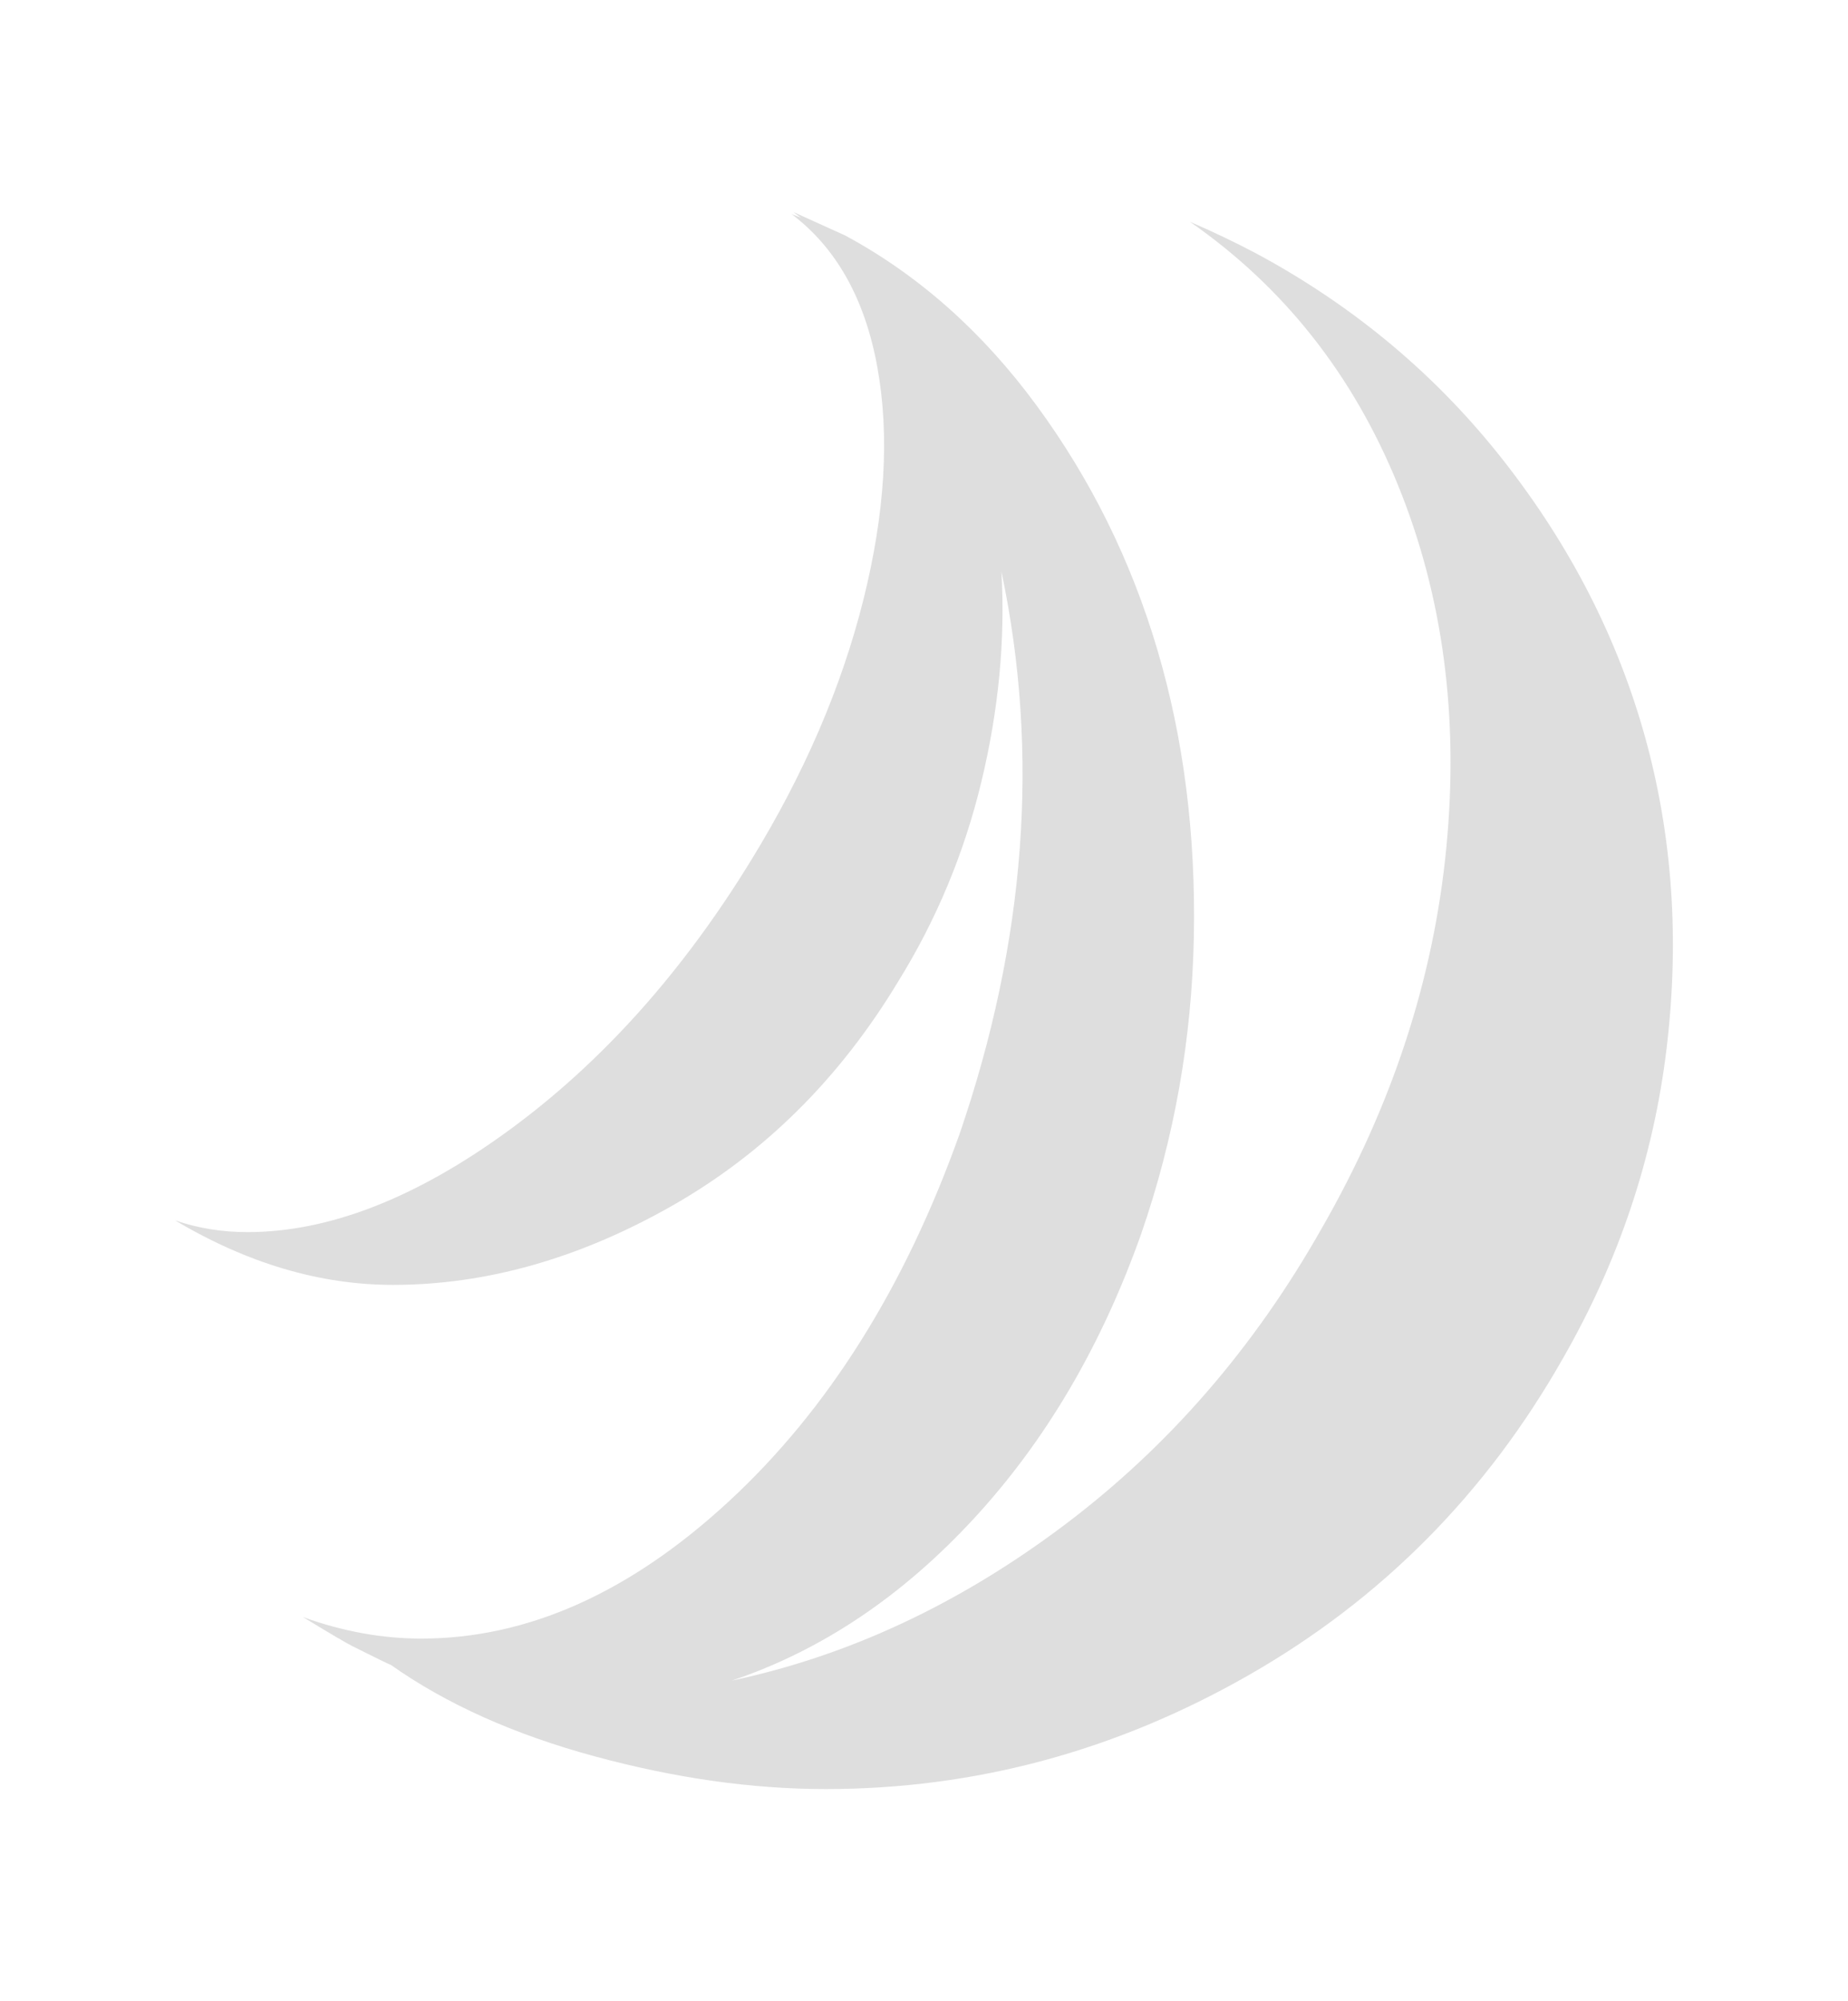 <?xml version="1.0" encoding="UTF-8" standalone="no"?>
<!-- Generated by IcoMoon.io -->

<svg
   version="1.1"
   width="946"
   height="1024"
   viewBox="0 0 946 1024"
   id="svg1"
   sodipodi:docname="a.svg"
   inkscape:version="1.3.2 (091e20e, 2023-11-25, custom)"
   xmlns:inkscape="http://www.inkscape.org/namespaces/inkscape"
   xmlns:sodipodi="http://sodipodi.sourceforge.net/DTD/sodipodi-0.dtd"
   xmlns="http://www.w3.org/2000/svg"
   xmlns:svg="http://www.w3.org/2000/svg">
  <defs
     id="defs1" />
  <sodipodi:namedview
     id="namedview1"
     pagecolor="#ffffff"
     bordercolor="#000000"
     borderopacity="0.25"
     inkscape:showpageshadow="2"
     inkscape:pageopacity="0.0"
     inkscape:pagecheckerboard="0"
     inkscape:deskcolor="#d1d1d1"
     inkscape:zoom="0.84082031"
     inkscape:cx="472.15796"
     inkscape:cy="510.81069"
     inkscape:window-width="1920"
     inkscape:window-height="1057"
     inkscape:window-x="-8"
     inkscape:window-y="676"
     inkscape:window-maximized="1"
     inkscape:current-layer="svg1" />
  <path
     d="m 643.637,130 q 75,40.5 126.25,106 51.25,65.5 72.25,141.25 21,75.75 11,159.25 -10,83.5 -53,158.5 -59,104 -161,162.25 -102,58.25 -216.5,58.25 -56.5,0 -118.25,-16.75 -61.75,-16.75 -104.25,-46.75 -1.5,-0.5 -19.5,-9.5 -5,-2.5 -25.5,-15 30.5,11 60.5,11 81.5,0 157.5,-70.25 76,-70.25 118,-187.75 51,-148.5 21.5,-288 3,52.5 -10.25,107.5 -13.25,55 -42.75,102.5 -45,74.5 -116,114.75 -71,40.25 -142.5,40.25 -56,0 -111.5,-33 17.5,6 37,6 62.5,0 133.75,-52 71.25,-52 124.25,-138.5 40.5,-66 57.25,-132.75 16.75,-66.75 7.25,-119.25 -9.5,-52.5 -44,-78.5 1,0.5 2.5,1 1.5,0.5 2.5,1 l -4,-3 q 4.5,2 13.25,6 8.75,4 13.25,6 56.5,30.5 98,87 41.5,56.5 61.75,124.75 20.25,68.25 18.75,147 -1.5,78.75 -27,152.25 -30.5,86 -85.75,145.75 -55.25,59.75 -123.75,82.75 89.5,-19 169.75,-79.25 80.25,-60.25 132.25,-152.25 54,-94 63.75,-194.75 9.75,-100.75 -24.75,-185.5 -34.5,-84.75 -106.5,-134.75 17.5,7.5 34.5,16.5 z"
     id="path1-5"
     style="fill:#dedede;fill-opacity:1"
     inkscape:label="a" />
</svg>
